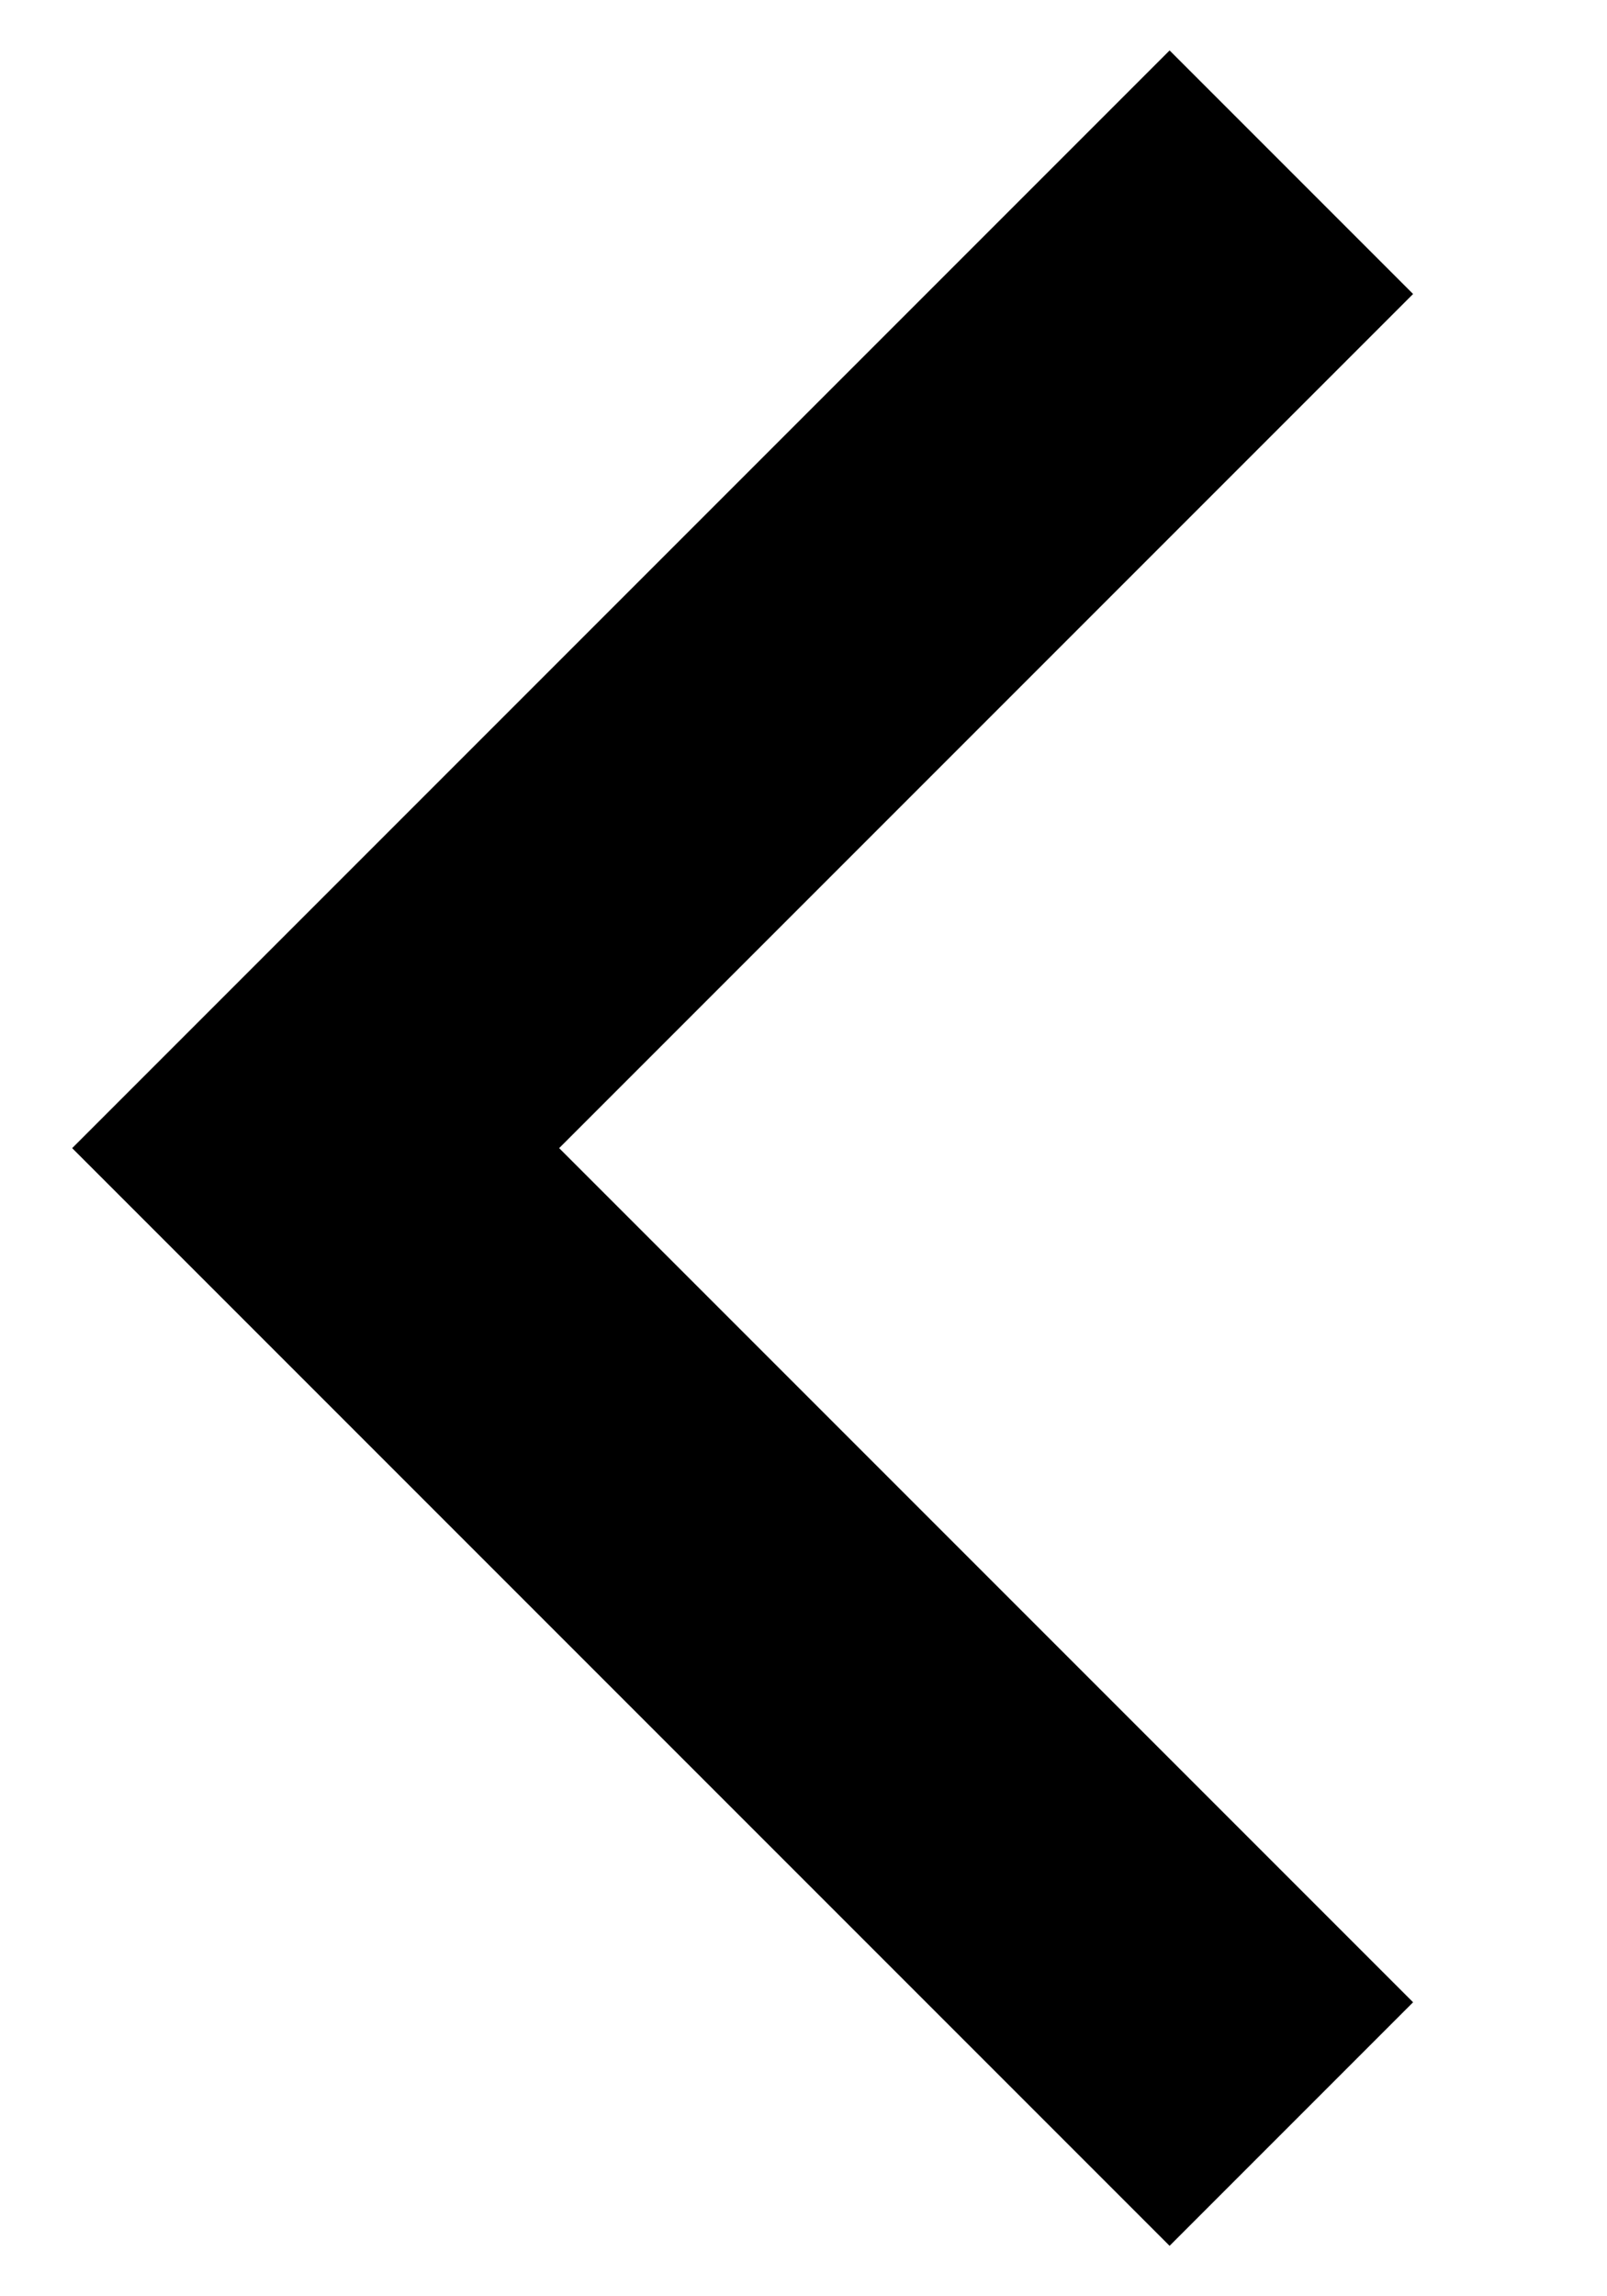 <svg role="img" width="7" height="10" viewBox="6.5 5 7 10" class="css-hvn9am-S e1pk6xlt0" xmlns="http://www.w3.org/2000/svg"><title>chevron-down</title><path fill="none" stroke="currentColor" stroke-miterlimit="10" stroke-width="1.5" d="M12.125 5.75 7.875 10l4.25 4.25"></path></svg>
